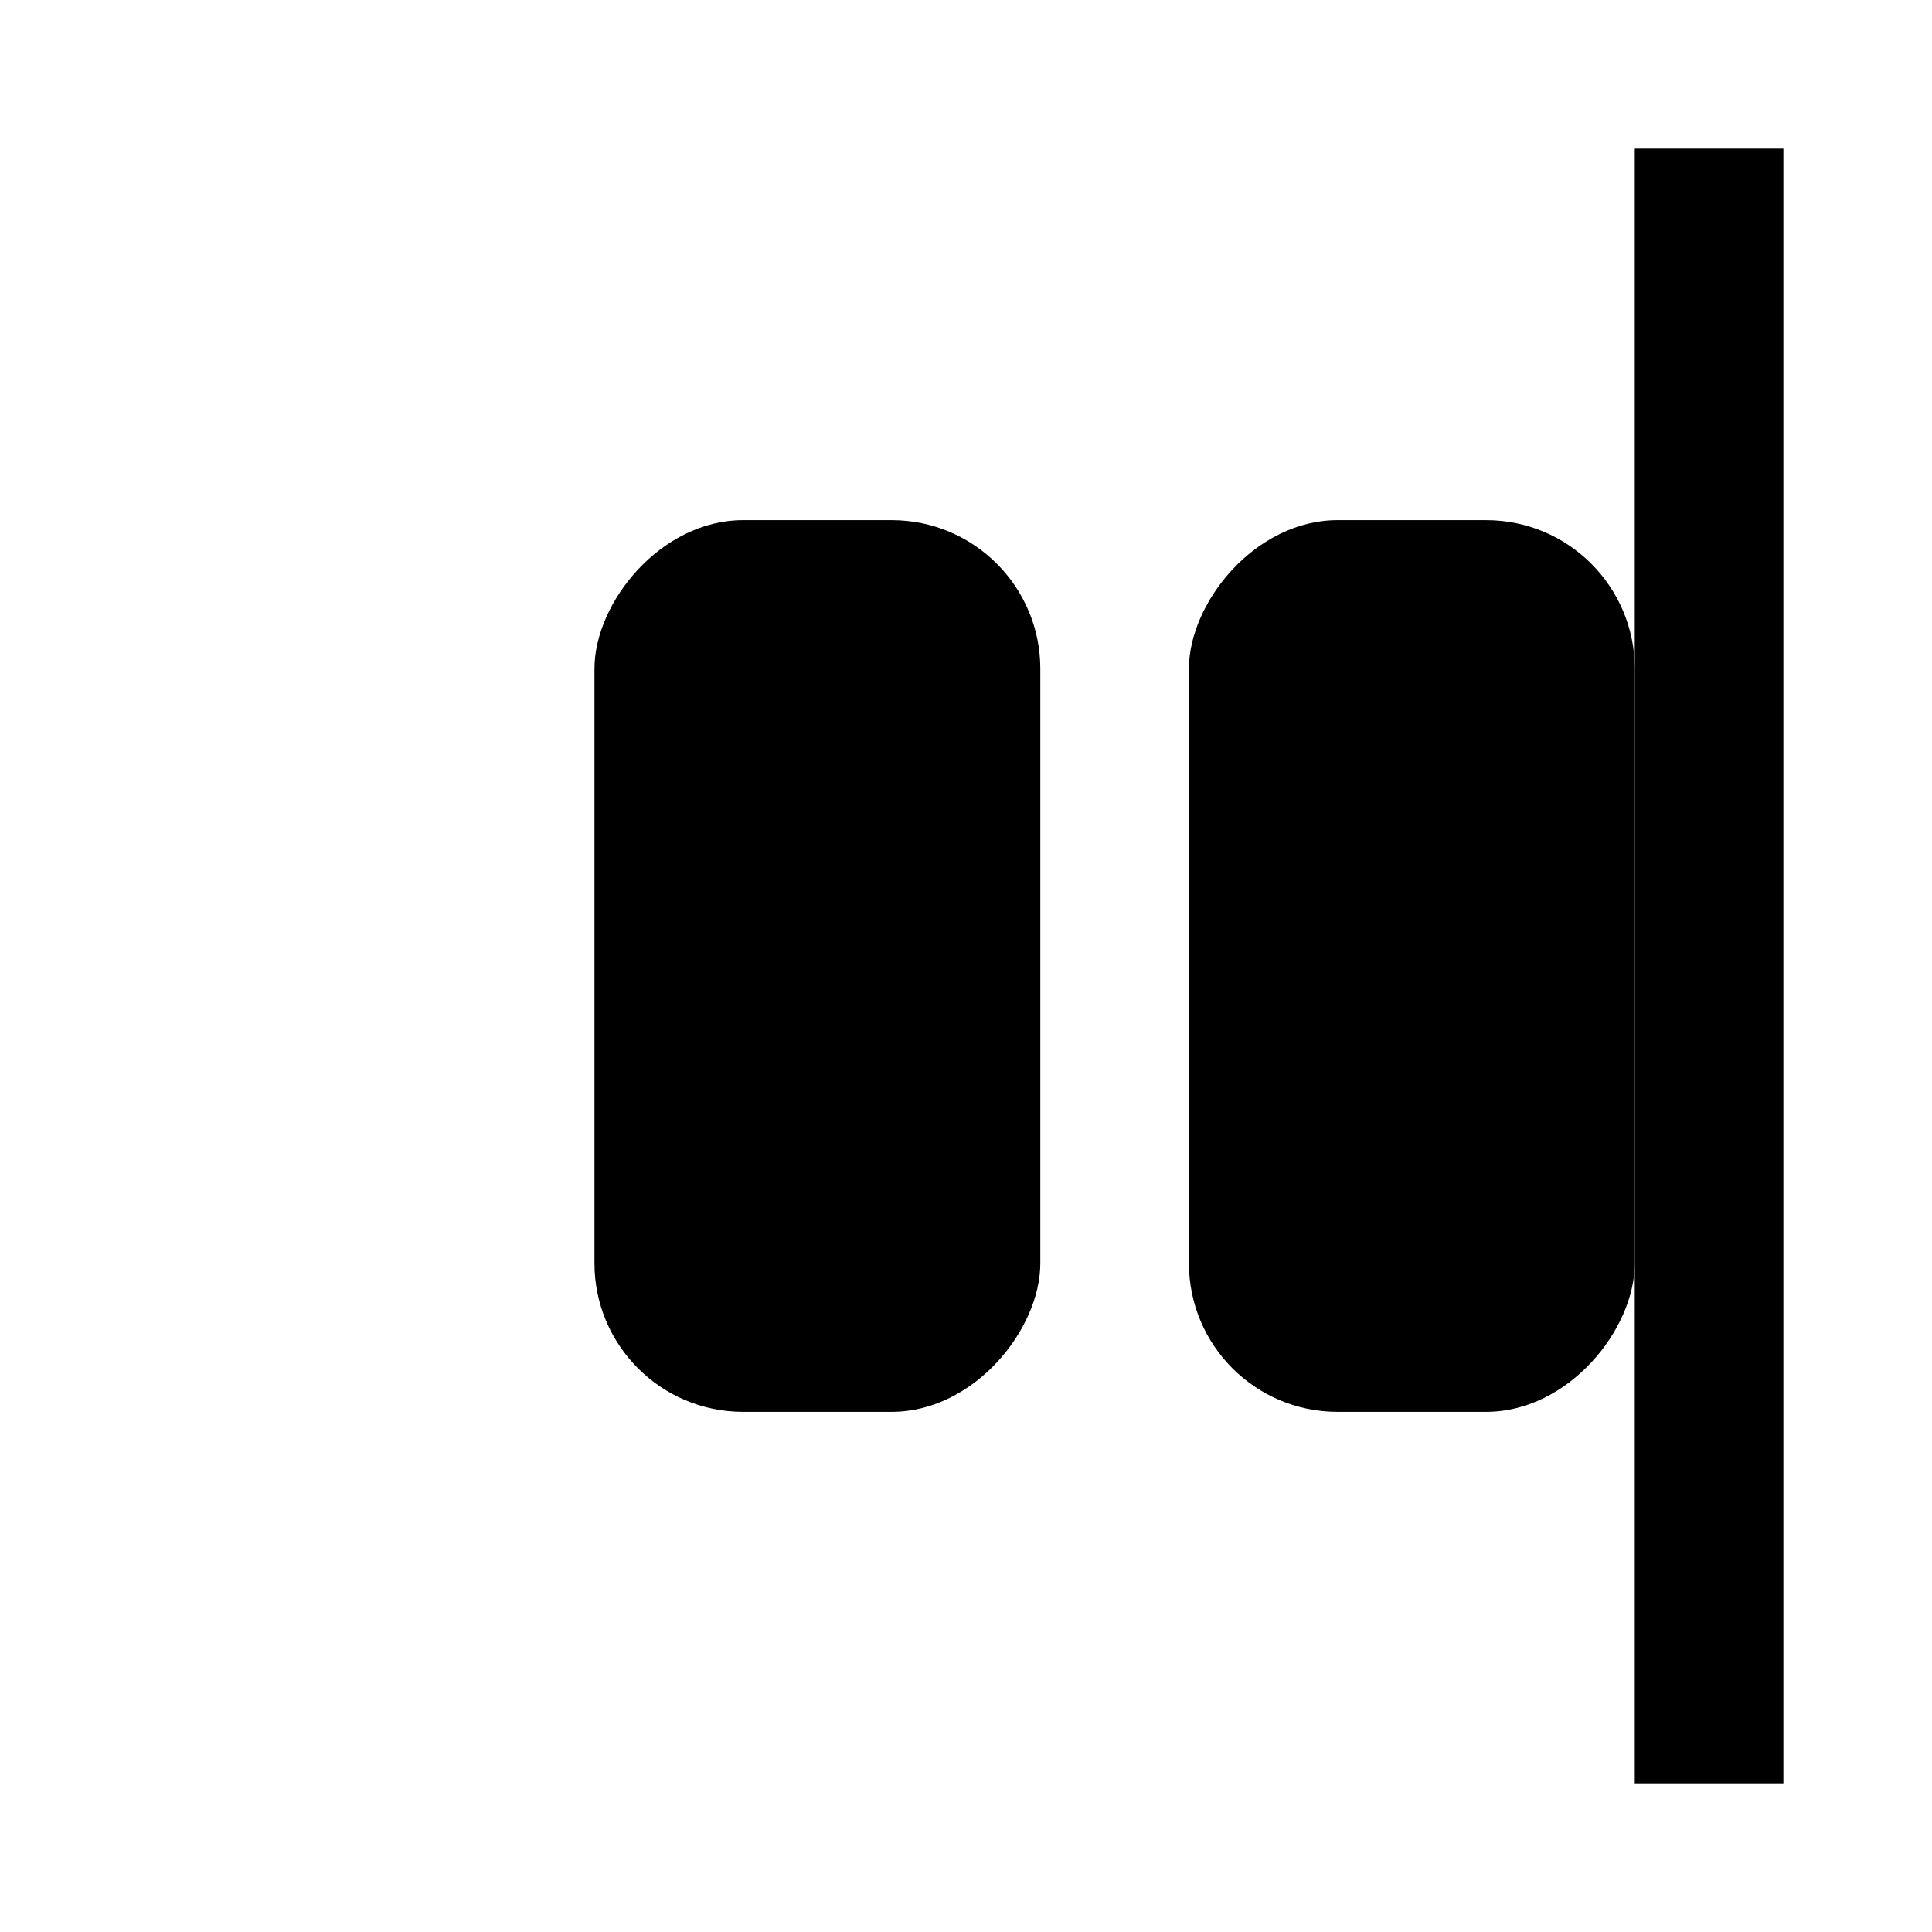 <svg xmlns="http://www.w3.org/2000/svg" viewBox="0 0 13 13" fill="none"><rect transform="scale(-1 1)" rx="1" fill="#000" y="3.5" x="-7" height="6" width="3"/><rect transform="scale(-1 1)" rx="1" fill="#000" y="3.5" x="-11" height="6" width="3"/><path d="M12 1h-1v11h1z" fill="#000"/></svg>